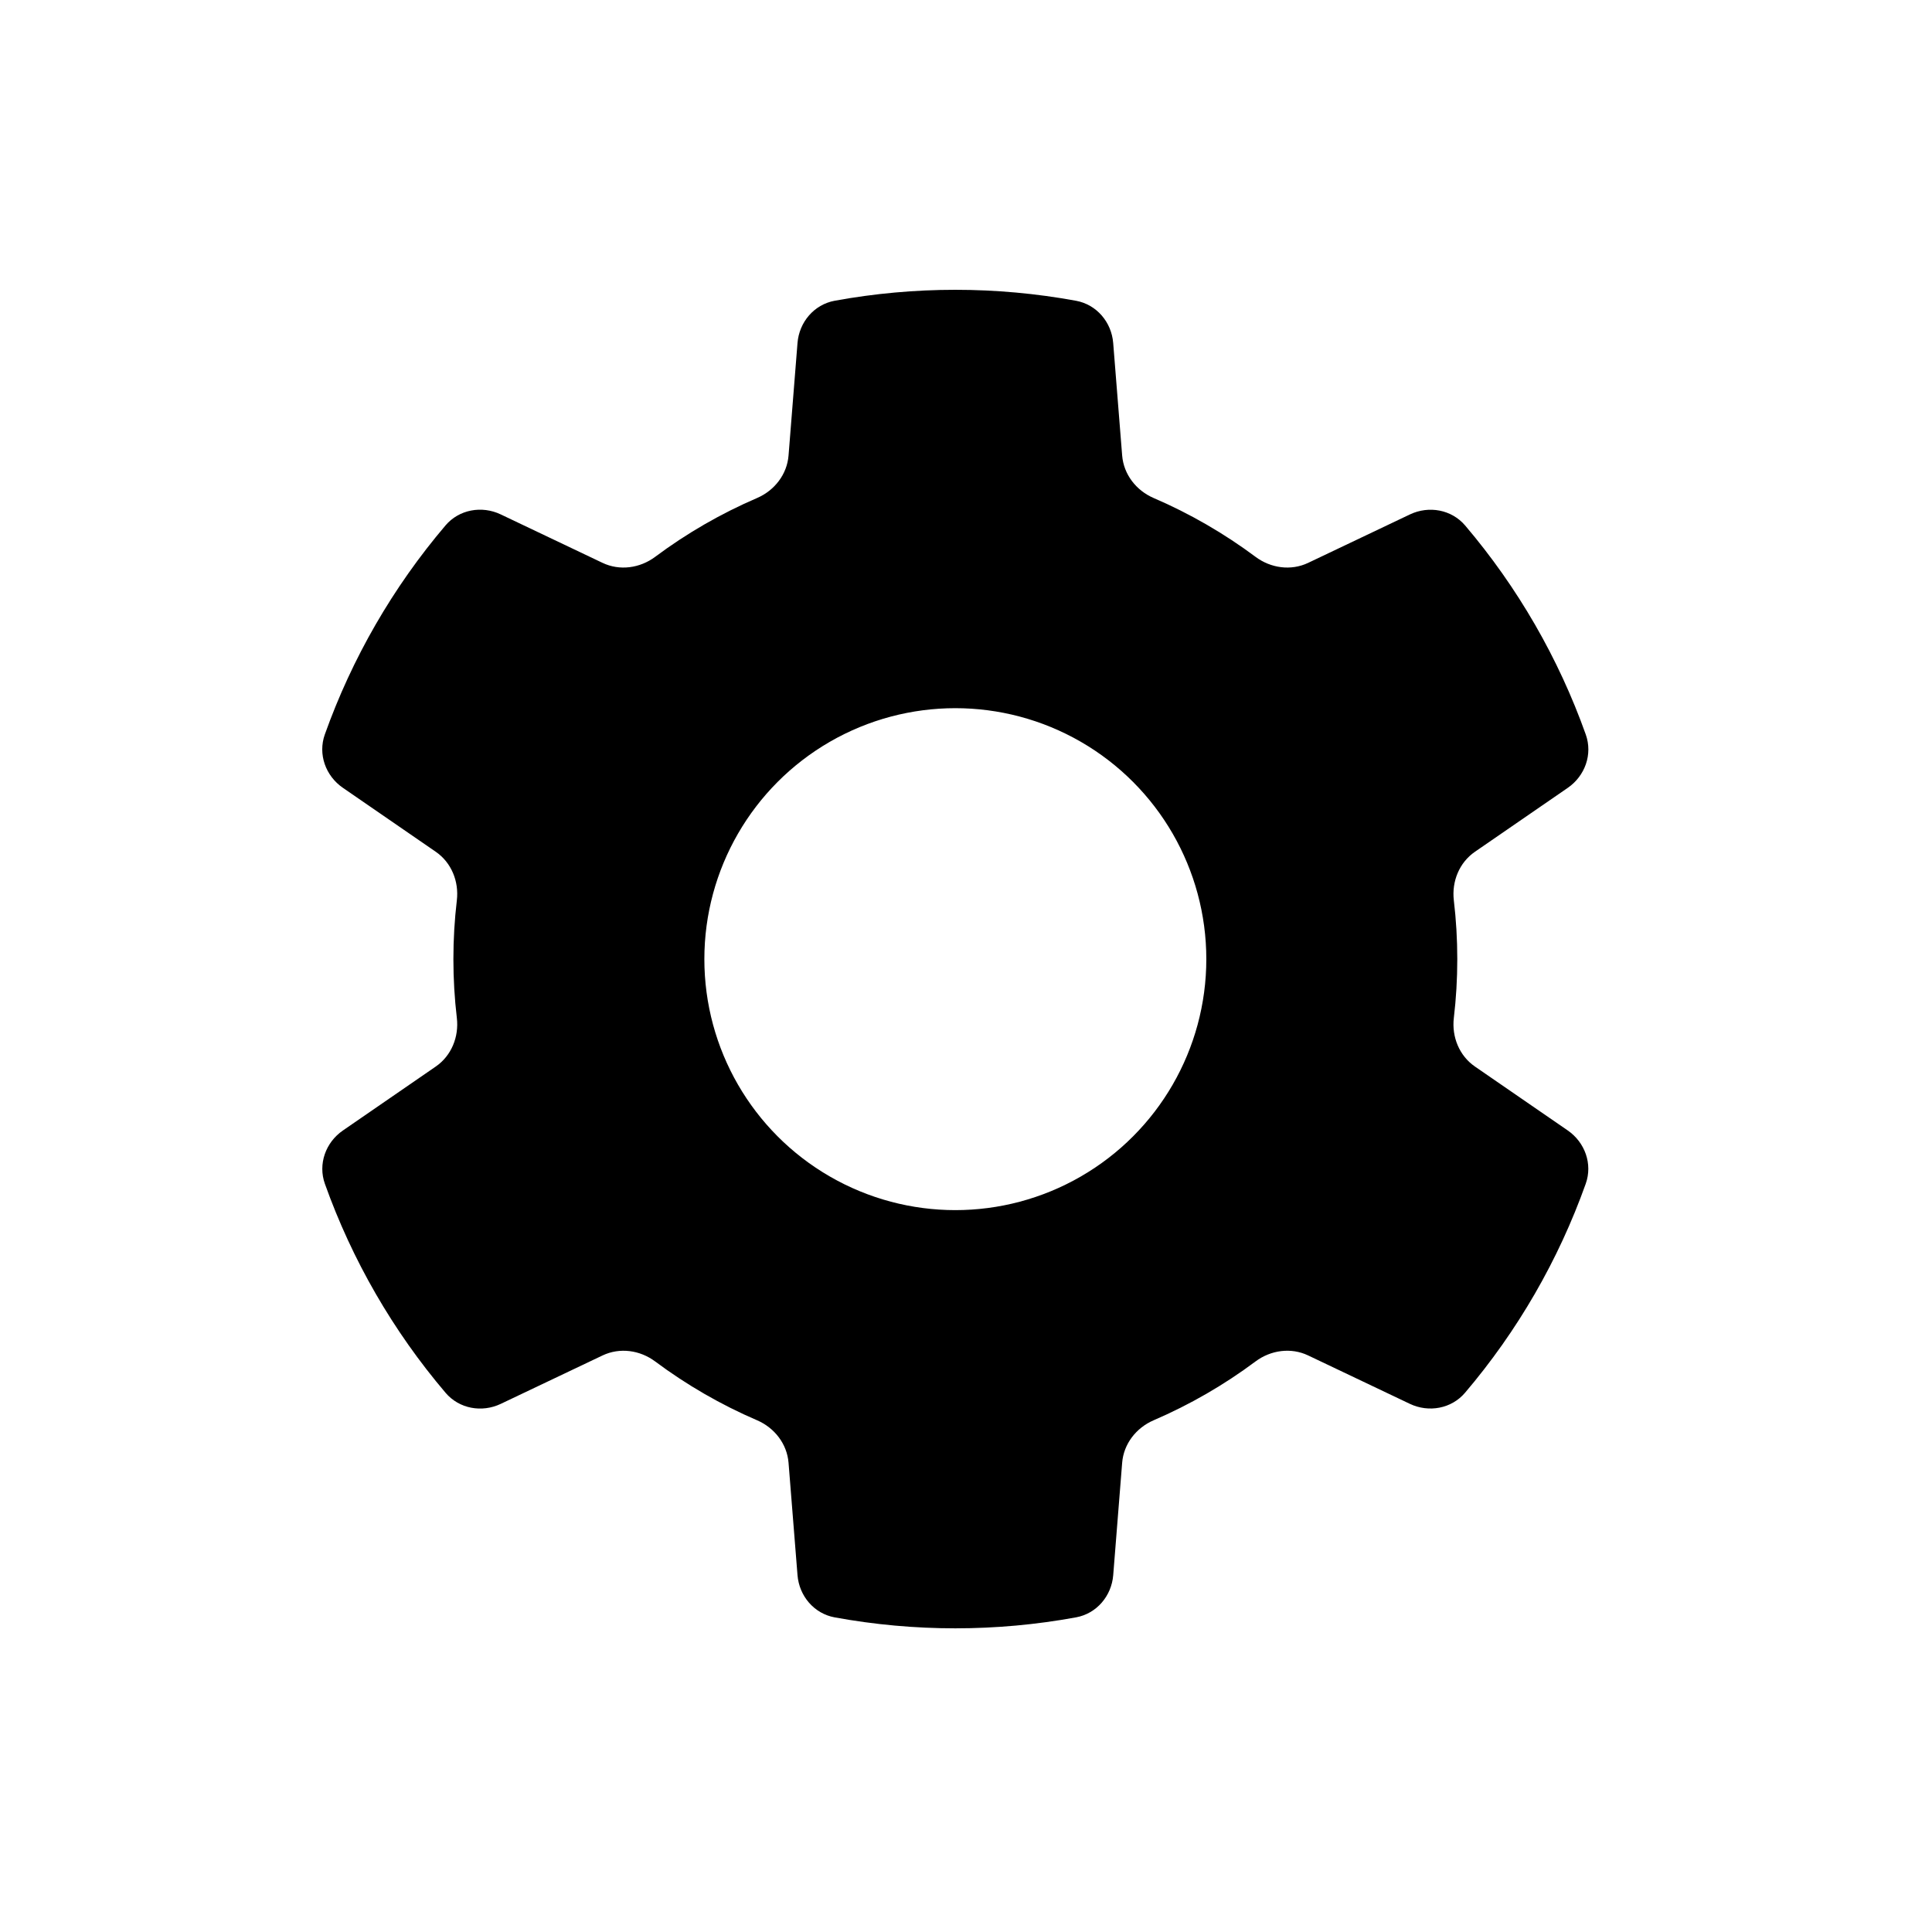 <svg viewBox="0 0 80 80" fill="none">
  <path fill-rule="evenodd" clip-rule="evenodd" d="M33.023 14.203C33.092 13.338 33.709 12.61 34.562 12.453C37.865 11.849 41.253 11.849 44.556 12.454C45.409 12.611 46.026 13.339 46.095 14.204L46.466 18.86C46.528 19.644 47.048 20.311 47.77 20.622C48.513 20.941 49.241 21.306 49.951 21.716C50.661 22.126 51.342 22.575 51.99 23.058C52.62 23.528 53.457 23.645 54.168 23.307L58.383 21.301C59.166 20.929 60.106 21.099 60.668 21.759C62.843 24.318 64.537 27.252 65.664 30.416C65.955 31.233 65.632 32.131 64.918 32.623L61.074 35.27C60.426 35.716 60.108 36.5 60.2 37.281C60.295 38.083 60.343 38.896 60.343 39.716C60.343 40.536 60.295 41.349 60.2 42.152C60.108 42.933 60.426 43.717 61.074 44.163L64.916 46.809C65.63 47.301 65.953 48.199 65.662 49.016C64.534 52.179 62.839 55.114 60.663 57.672C60.101 58.332 59.162 58.502 58.379 58.13L54.166 56.125C53.456 55.787 52.619 55.904 51.989 56.374C51.341 56.858 50.661 57.306 49.951 57.716C49.241 58.126 48.513 58.49 47.771 58.81C47.048 59.121 46.528 59.787 46.466 60.571L46.096 65.222C46.027 66.086 45.41 66.815 44.557 66.971C41.254 67.577 37.865 67.577 34.562 66.972C33.709 66.816 33.092 66.087 33.023 65.223L32.652 60.572C32.59 59.788 32.07 59.121 31.348 58.81C30.605 58.491 29.877 58.126 29.166 57.716C28.456 57.306 27.777 56.858 27.129 56.375C26.499 55.904 25.662 55.788 24.951 56.126L20.736 58.131C19.953 58.504 19.013 58.334 18.451 57.674C16.275 55.116 14.581 52.182 13.453 49.019C13.161 48.202 13.484 47.303 14.198 46.812L18.044 44.163C18.692 43.717 19.009 42.934 18.917 42.152C18.822 41.349 18.774 40.536 18.774 39.716C18.774 38.896 18.822 38.083 18.917 37.281C19.009 36.499 18.692 35.716 18.044 35.27L14.196 32.62C13.482 32.128 13.159 31.23 13.45 30.413C14.578 27.25 16.271 24.316 18.447 21.757C19.008 21.097 19.948 20.927 20.731 21.299L24.95 23.307C25.66 23.645 26.498 23.528 27.128 23.058C27.776 22.574 28.456 22.126 29.166 21.716C29.877 21.306 30.605 20.941 31.348 20.622C32.07 20.311 32.59 19.644 32.652 18.86L33.023 14.203ZM44.755 30.716C41.539 28.86 37.578 28.86 34.362 30.716C31.147 32.573 29.166 36.003 29.166 39.716C29.166 43.429 31.147 46.86 34.362 48.716C37.578 50.573 41.539 50.573 44.755 48.716C47.97 46.86 49.951 43.429 49.951 39.716C49.951 36.003 47.97 32.573 44.755 30.716Z" fill="currentColor" />
</svg>